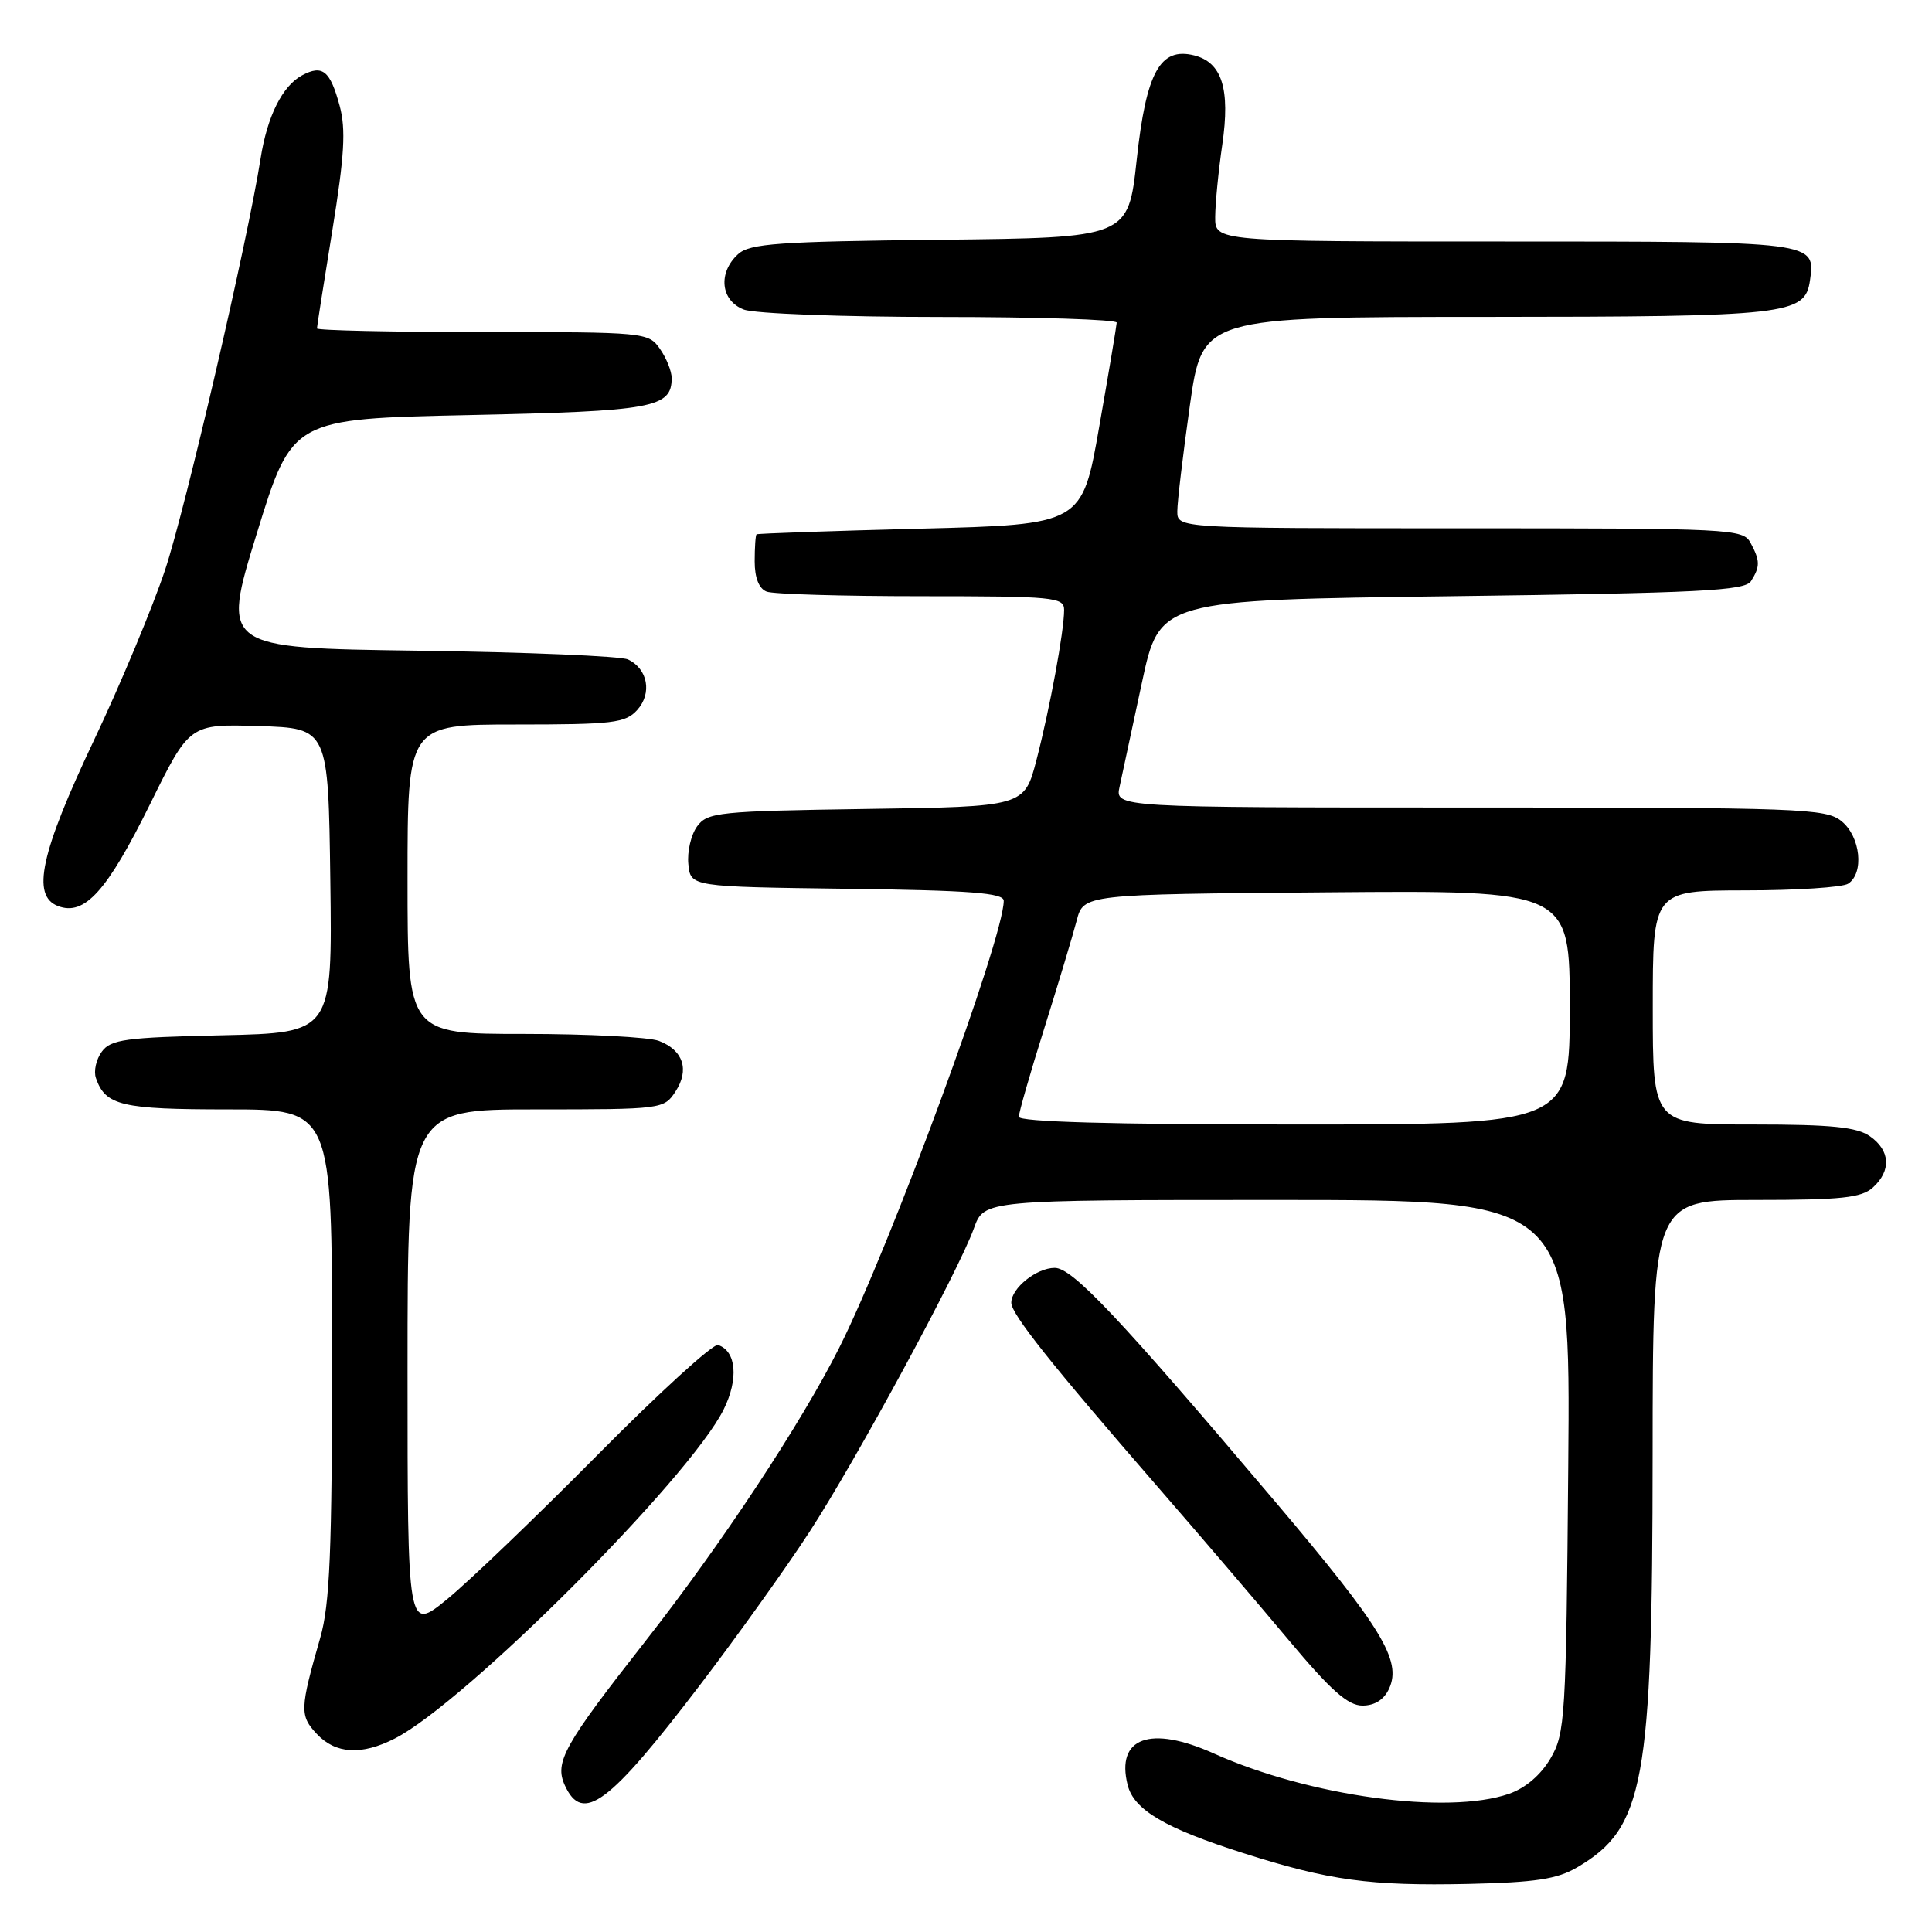 <?xml version="1.0" encoding="UTF-8" standalone="no"?>
<!DOCTYPE svg PUBLIC "-//W3C//DTD SVG 1.1//EN" "http://www.w3.org/Graphics/SVG/1.1/DTD/svg11.dtd" >
<svg xmlns="http://www.w3.org/2000/svg" xmlns:xlink="http://www.w3.org/1999/xlink" version="1.1" viewBox="0 0 256 256">
 <g >
 <path fill="currentColor"
d=" M 208.97 247.44 C 217.88 242.23 218.96 236.31 218.98 192.75 C 219.00 159.00 219.00 159.00 232.67 159.00 C 243.99 159.00 246.66 158.72 248.17 157.35 C 250.63 155.12 250.48 152.45 247.78 150.56 C 246.04 149.34 242.68 149.00 232.28 149.00 C 219.00 149.00 219.00 149.00 219.00 133.50 C 219.00 118.00 219.00 118.00 231.25 117.98 C 237.99 117.98 244.12 117.58 244.88 117.10 C 247.04 115.73 246.54 110.85 244.01 108.81 C 241.93 107.12 238.65 107.00 194.76 107.00 C 147.75 107.00 147.75 107.00 148.35 104.25 C 148.68 102.74 150.00 96.55 151.30 90.50 C 153.65 79.50 153.65 79.50 192.36 79.00 C 225.31 78.57 231.22 78.28 232.02 77.00 C 233.24 75.07 233.23 74.30 231.96 71.93 C 230.97 70.07 229.48 70.00 193.46 70.00 C 156.00 70.00 156.00 70.00 156.00 67.75 C 156.00 66.51 156.75 60.21 157.66 53.75 C 159.32 42.00 159.32 42.00 196.91 41.99 C 236.97 41.97 239.17 41.72 239.83 37.17 C 240.57 31.98 240.73 32.00 199.38 32.00 C 161.00 32.00 161.00 32.00 161.02 28.75 C 161.03 26.96 161.45 22.65 161.96 19.16 C 163.03 11.77 161.92 8.27 158.24 7.34 C 153.72 6.21 151.88 9.54 150.62 21.16 C 149.50 31.50 149.50 31.50 124.56 31.77 C 103.11 32.00 99.36 32.27 97.81 33.67 C 95.10 36.13 95.48 39.85 98.57 41.02 C 99.98 41.56 111.68 42.00 124.57 42.00 C 137.45 42.00 147.99 42.34 147.97 42.75 C 147.95 43.16 146.92 49.35 145.66 56.50 C 143.39 69.50 143.39 69.50 121.94 70.05 C 110.15 70.35 100.39 70.69 100.25 70.80 C 100.11 70.91 100.00 72.53 100.00 74.39 C 100.00 76.56 100.57 78.00 101.58 78.39 C 102.45 78.73 111.68 79.00 122.08 79.00 C 139.70 79.00 141.00 79.13 141.00 80.82 C 141.00 83.62 139.12 93.82 137.34 100.69 C 135.73 106.89 135.73 106.89 114.78 107.19 C 95.18 107.48 93.74 107.63 92.37 109.50 C 91.57 110.60 91.04 112.85 91.21 114.50 C 91.50 117.50 91.50 117.50 112.25 117.77 C 128.59 117.98 133.00 118.32 133.00 119.36 C 133.00 124.30 117.96 165.17 111.20 178.59 C 106.14 188.65 95.55 204.67 85.49 217.50 C 74.71 231.24 73.45 233.50 74.84 236.56 C 77.19 241.71 80.67 239.12 92.77 223.25 C 97.69 216.79 104.21 207.68 107.25 203.00 C 113.48 193.41 127.01 168.44 129.05 162.75 C 130.40 159.00 130.40 159.00 169.25 159.00 C 208.10 159.00 208.10 159.00 207.80 194.25 C 207.52 227.69 207.39 229.68 205.45 233.00 C 204.16 235.20 202.12 236.94 199.95 237.69 C 191.78 240.52 173.48 238.02 160.85 232.35 C 152.41 228.56 147.84 230.24 149.42 236.53 C 150.25 239.82 154.35 242.24 164.75 245.55 C 176.14 249.18 181.51 249.91 194.58 249.63 C 203.44 249.43 206.32 249.00 208.97 247.44 Z  M 52.30 230.37 C 61.60 225.65 91.40 195.83 95.89 186.76 C 97.89 182.72 97.57 179.02 95.15 178.22 C 94.51 178.00 87.35 184.53 79.24 192.72 C 71.13 200.91 62.14 209.54 59.25 211.90 C 54.00 216.19 54.00 216.19 54.00 181.59 C 54.00 147.00 54.00 147.00 70.98 147.00 C 87.71 147.00 87.98 146.97 89.50 144.64 C 91.39 141.76 90.54 139.15 87.30 137.92 C 85.96 137.42 77.92 137.00 69.43 137.00 C 54.00 137.00 54.00 137.00 54.00 116.50 C 54.00 96.00 54.00 96.00 68.35 96.00 C 81.24 96.00 82.87 95.81 84.44 94.07 C 86.43 91.86 85.84 88.62 83.21 87.38 C 82.27 86.94 69.77 86.41 55.43 86.22 C 29.35 85.86 29.35 85.86 34.03 70.68 C 38.71 55.50 38.71 55.50 62.21 55.00 C 86.56 54.48 89.00 54.04 89.00 50.10 C 89.00 49.19 88.30 47.44 87.44 46.22 C 85.92 44.04 85.49 44.00 63.94 44.00 C 51.87 44.00 42.00 43.78 42.00 43.52 C 42.00 43.26 42.92 37.41 44.04 30.51 C 45.64 20.63 45.85 17.15 45.01 14.03 C 43.75 9.36 42.74 8.53 40.03 9.98 C 37.41 11.39 35.41 15.40 34.53 21.00 C 32.83 31.87 24.60 67.29 21.88 75.50 C 20.23 80.45 16.01 90.58 12.49 98.00 C 5.36 113.05 4.13 118.71 7.69 120.06 C 11.21 121.40 14.18 118.10 19.90 106.52 C 25.12 95.93 25.12 95.93 34.31 96.21 C 43.50 96.50 43.50 96.50 43.77 116.68 C 44.04 136.85 44.04 136.85 29.44 137.18 C 16.62 137.46 14.67 137.73 13.49 139.35 C 12.74 140.36 12.39 141.94 12.71 142.85 C 13.97 146.50 16.09 147.00 30.19 147.00 C 44.00 147.00 44.00 147.00 44.00 179.28 C 44.00 205.60 43.71 212.57 42.43 217.03 C 39.73 226.45 39.70 227.33 41.97 229.75 C 44.46 232.41 47.89 232.62 52.30 230.37 Z  M 184.07 223.74 C 185.76 220.03 183.10 215.67 168.99 199.00 C 148.30 174.57 142.11 168.00 139.76 168.00 C 137.35 168.00 134.00 170.68 134.00 172.62 C 134.00 174.12 139.25 180.73 153.45 197.07 C 158.98 203.43 166.77 212.55 170.76 217.32 C 176.34 223.99 178.61 226.00 180.53 226.00 C 182.17 226.00 183.40 225.21 184.07 223.74 Z  M 135.00 147.98 C 135.00 147.42 136.52 142.13 138.38 136.23 C 140.23 130.33 142.16 123.92 142.66 122.00 C 143.57 118.50 143.57 118.50 175.79 118.24 C 208.00 117.97 208.00 117.97 208.00 133.49 C 208.00 149.00 208.00 149.00 171.50 149.00 C 147.39 149.00 135.00 148.65 135.00 147.98 Z "/>
</g>
</svg>